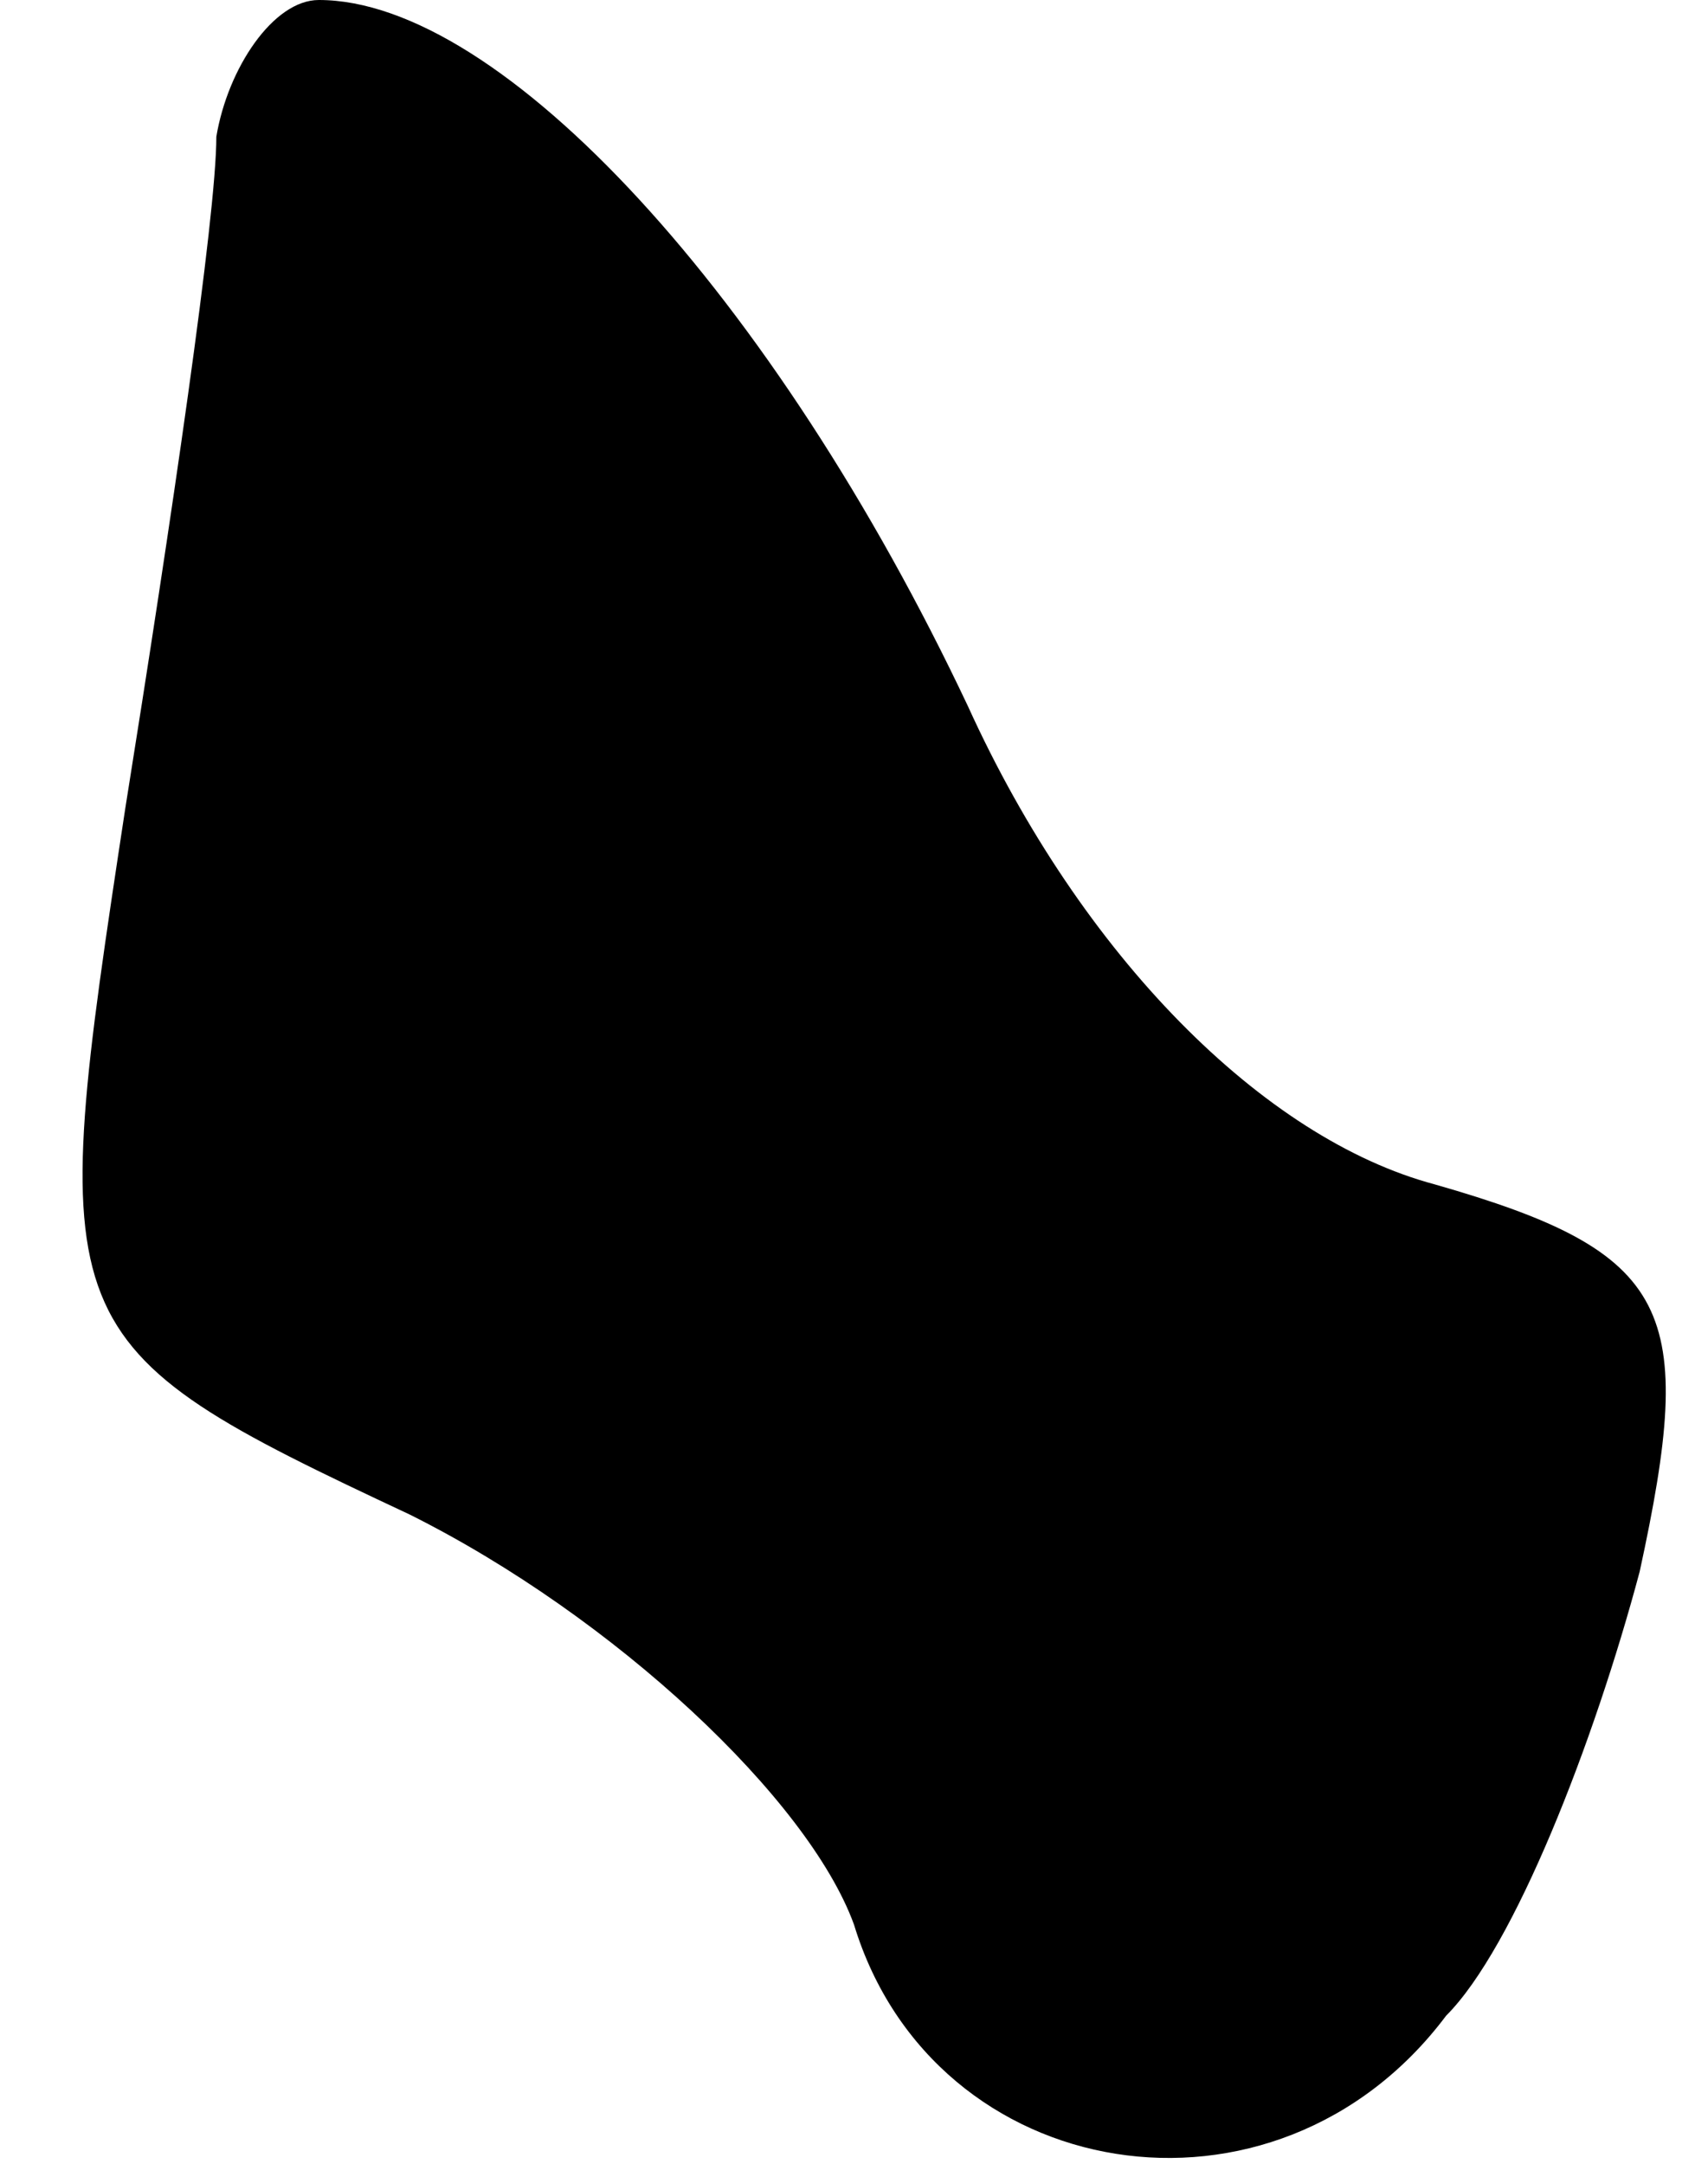 <?xml version="1.0" standalone="no"?>
<!DOCTYPE svg PUBLIC "-//W3C//DTD SVG 20010904//EN"
 "http://www.w3.org/TR/2001/REC-SVG-20010904/DTD/svg10.dtd">
<svg version="1.0" xmlns="http://www.w3.org/2000/svg"
 width="15pt" height="19pt" viewBox="0 0 15 19"
 preserveAspectRatio="xMidYMid meet">
<g transform="translate(0,19) scale(0.1,-0.1)"
fill="#000000" stroke="none">
<path fill="#000000" stroke="none" d="M19 178 c0 -7 -4 -34 -8 -59 -7 -46 -7
-47 25 -62 18 -9 35 -25 39 -36 7 -23 37 -28 52 -8 6 6 13 24 17 39 5 23 3 28
-18 34 -15 4 -31 20 -41 42 -17 36 -41 62 -57 62 -4 0 -8 -6 -9 -12z"/>
</g>
</svg>
